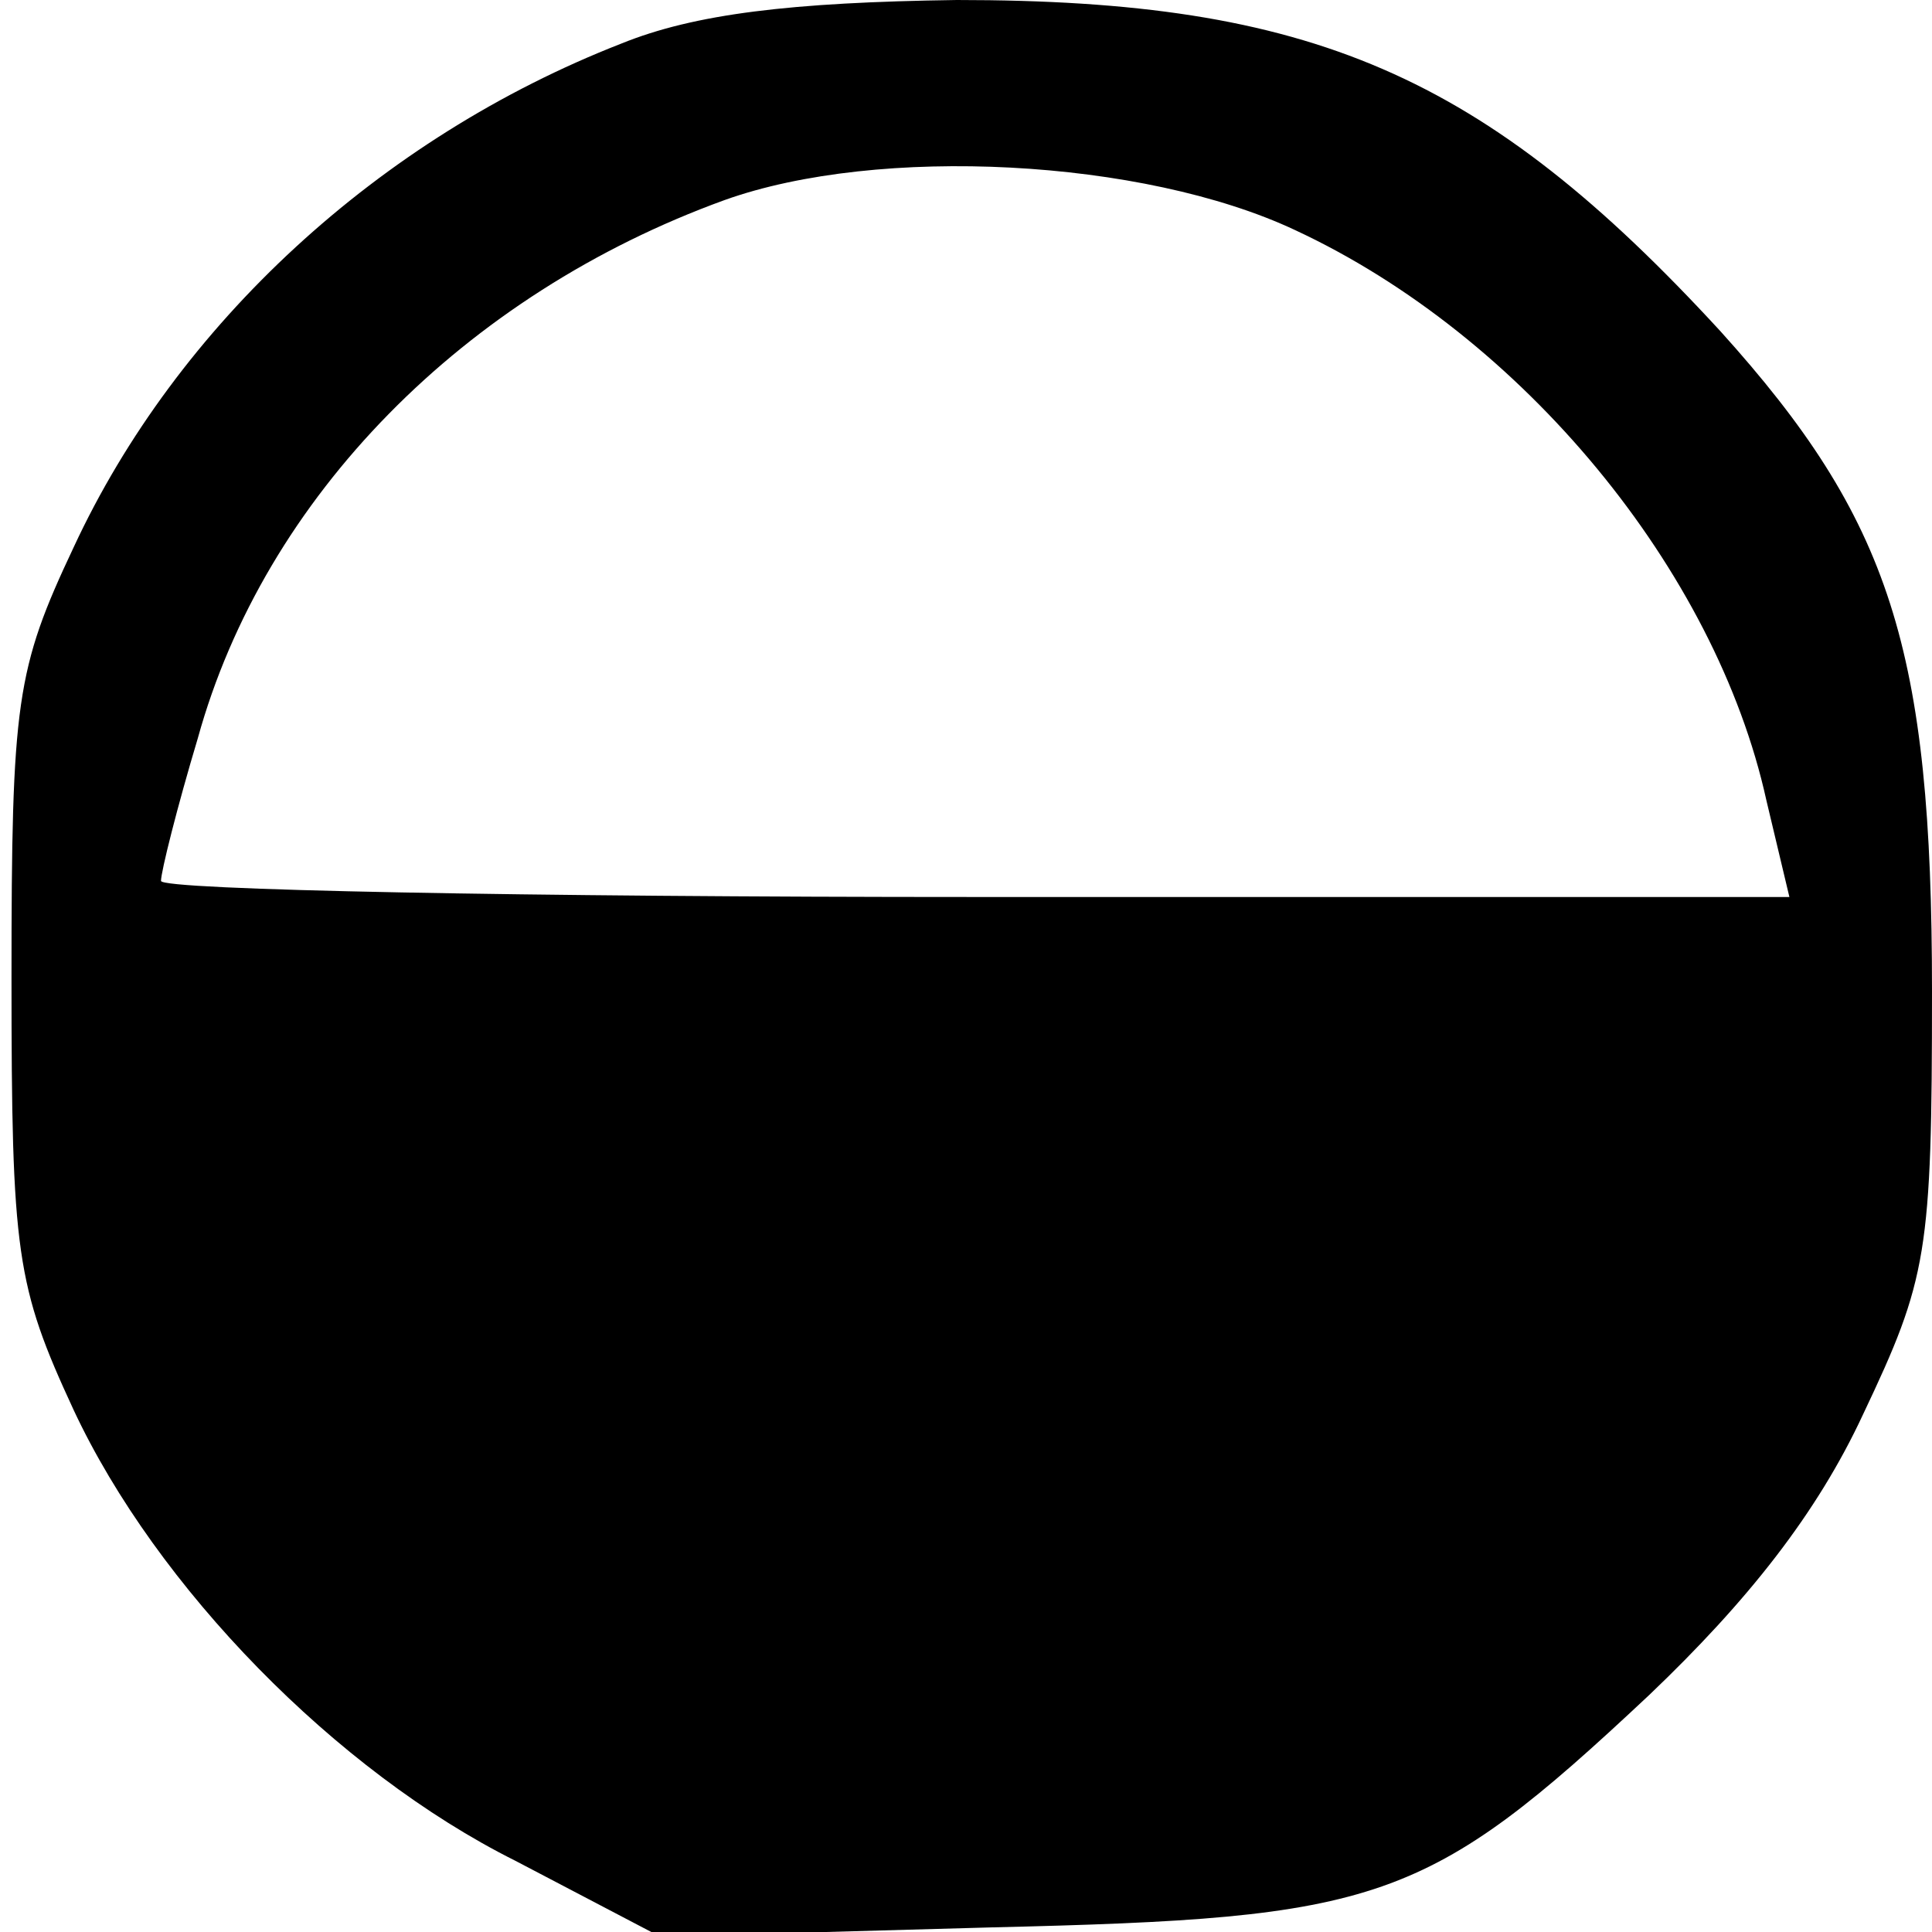 <?xml version="1.0" encoding="UTF-8"?>
<!DOCTYPE svg  PUBLIC '-//W3C//DTD SVG 20010904//EN'  'http://www.w3.org/TR/2001/REC-SVG-20010904/DTD/svg10.dtd'>
<svg width="84pt" height="84pt" version="1.0" viewBox="0 0 84 84" xmlns="http://www.w3.org/2000/svg">
	<g transform="translate(0 84) scale(.1 -.1)">
		<path d="m270 821c-105-41-193-122-238-219-25-53-27-67-27-187s2-134 27-188c36-77 114-157 192-196l63-33 144 4c169 4 189 10 286 101 43 41 73 79 93 122 28 59 30 70 30 184 0 149-18 205-92 287-103 112-178 144-332 144-72-1-114-6-146-19zm293-81c99-46 183-148 205-248l10-42h-354c-195 0-354 3-354 7s7 32 16 62c29 105 116 193 229 234 67 24 182 18 248-13z"/>
	</g>
</svg>
